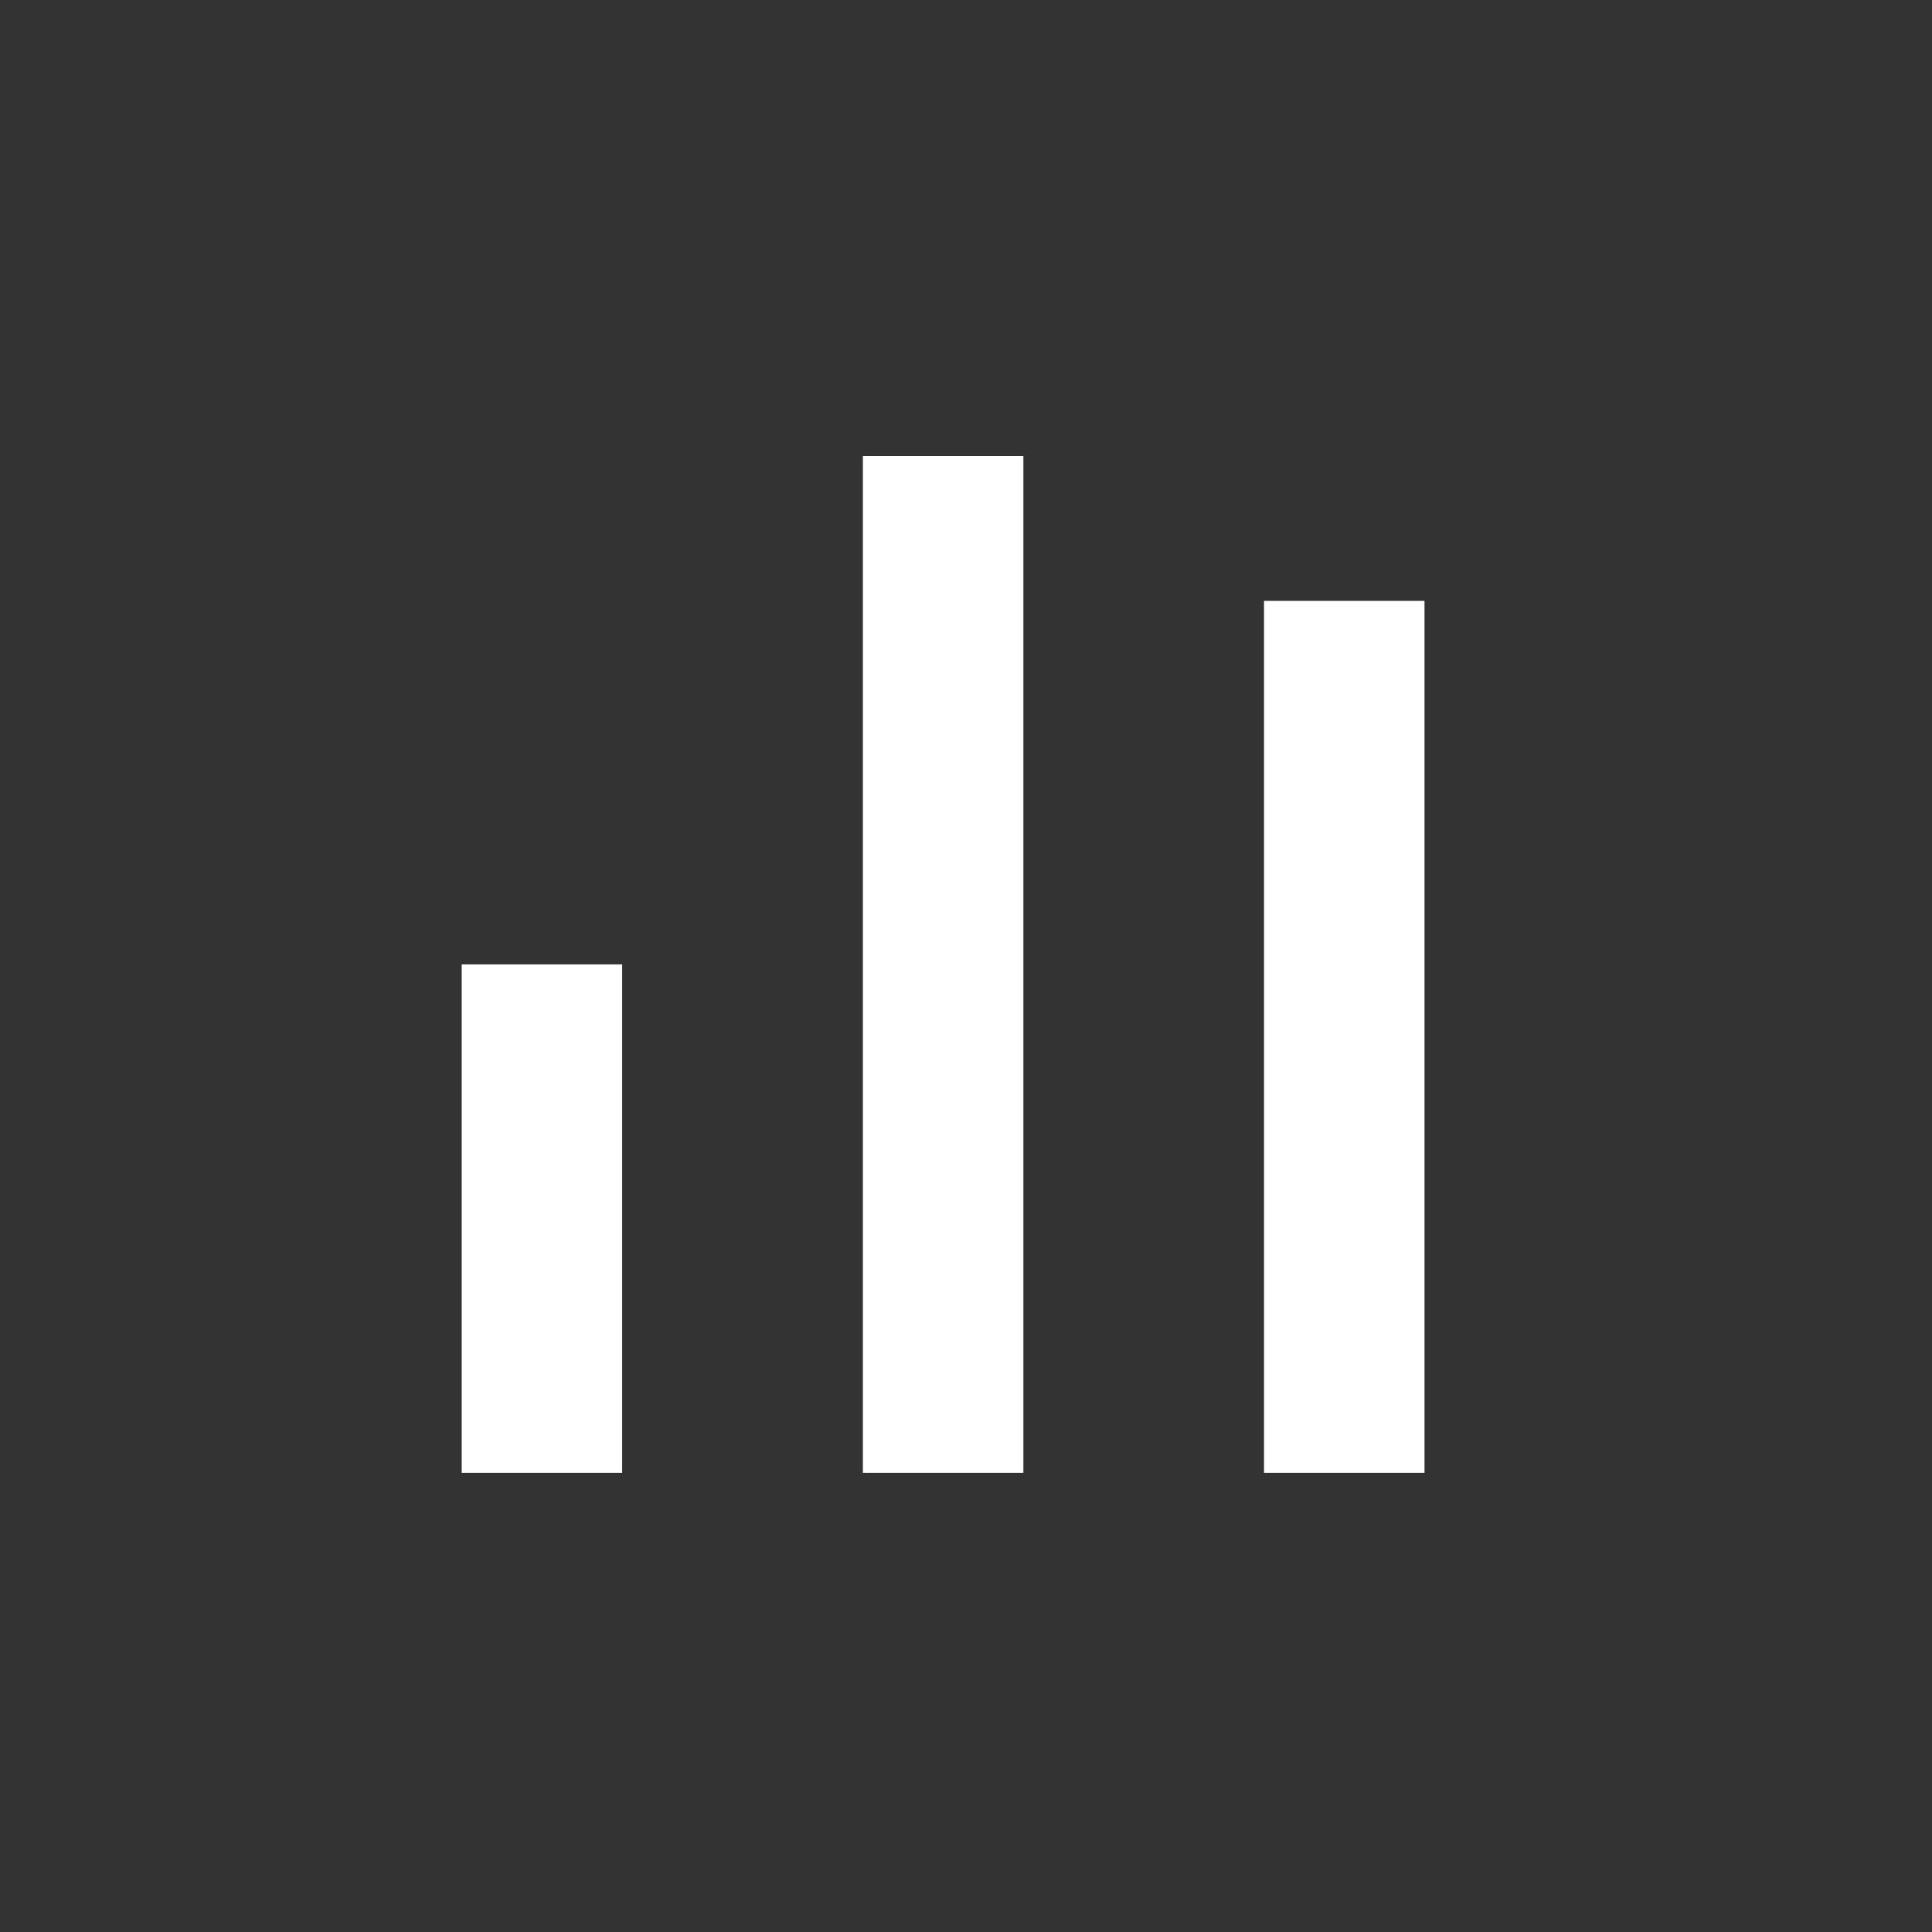 <svg xmlns="http://www.w3.org/2000/svg" width="40" height="40" viewBox="0 0 40 40">
    <rect x="0" y="0" width="40" height="40" fill="#333333" stroke="none"/>
    <path fill="#FFF" fill-rule="evenodd" d="M9.559 19.967v10.527h3.322V19.967H9.56zm8.306-10.526v21.053h3.323V9.44h-3.323zm11.629 3H26.17v18.053h3.323V12.44z"/>
</svg>
